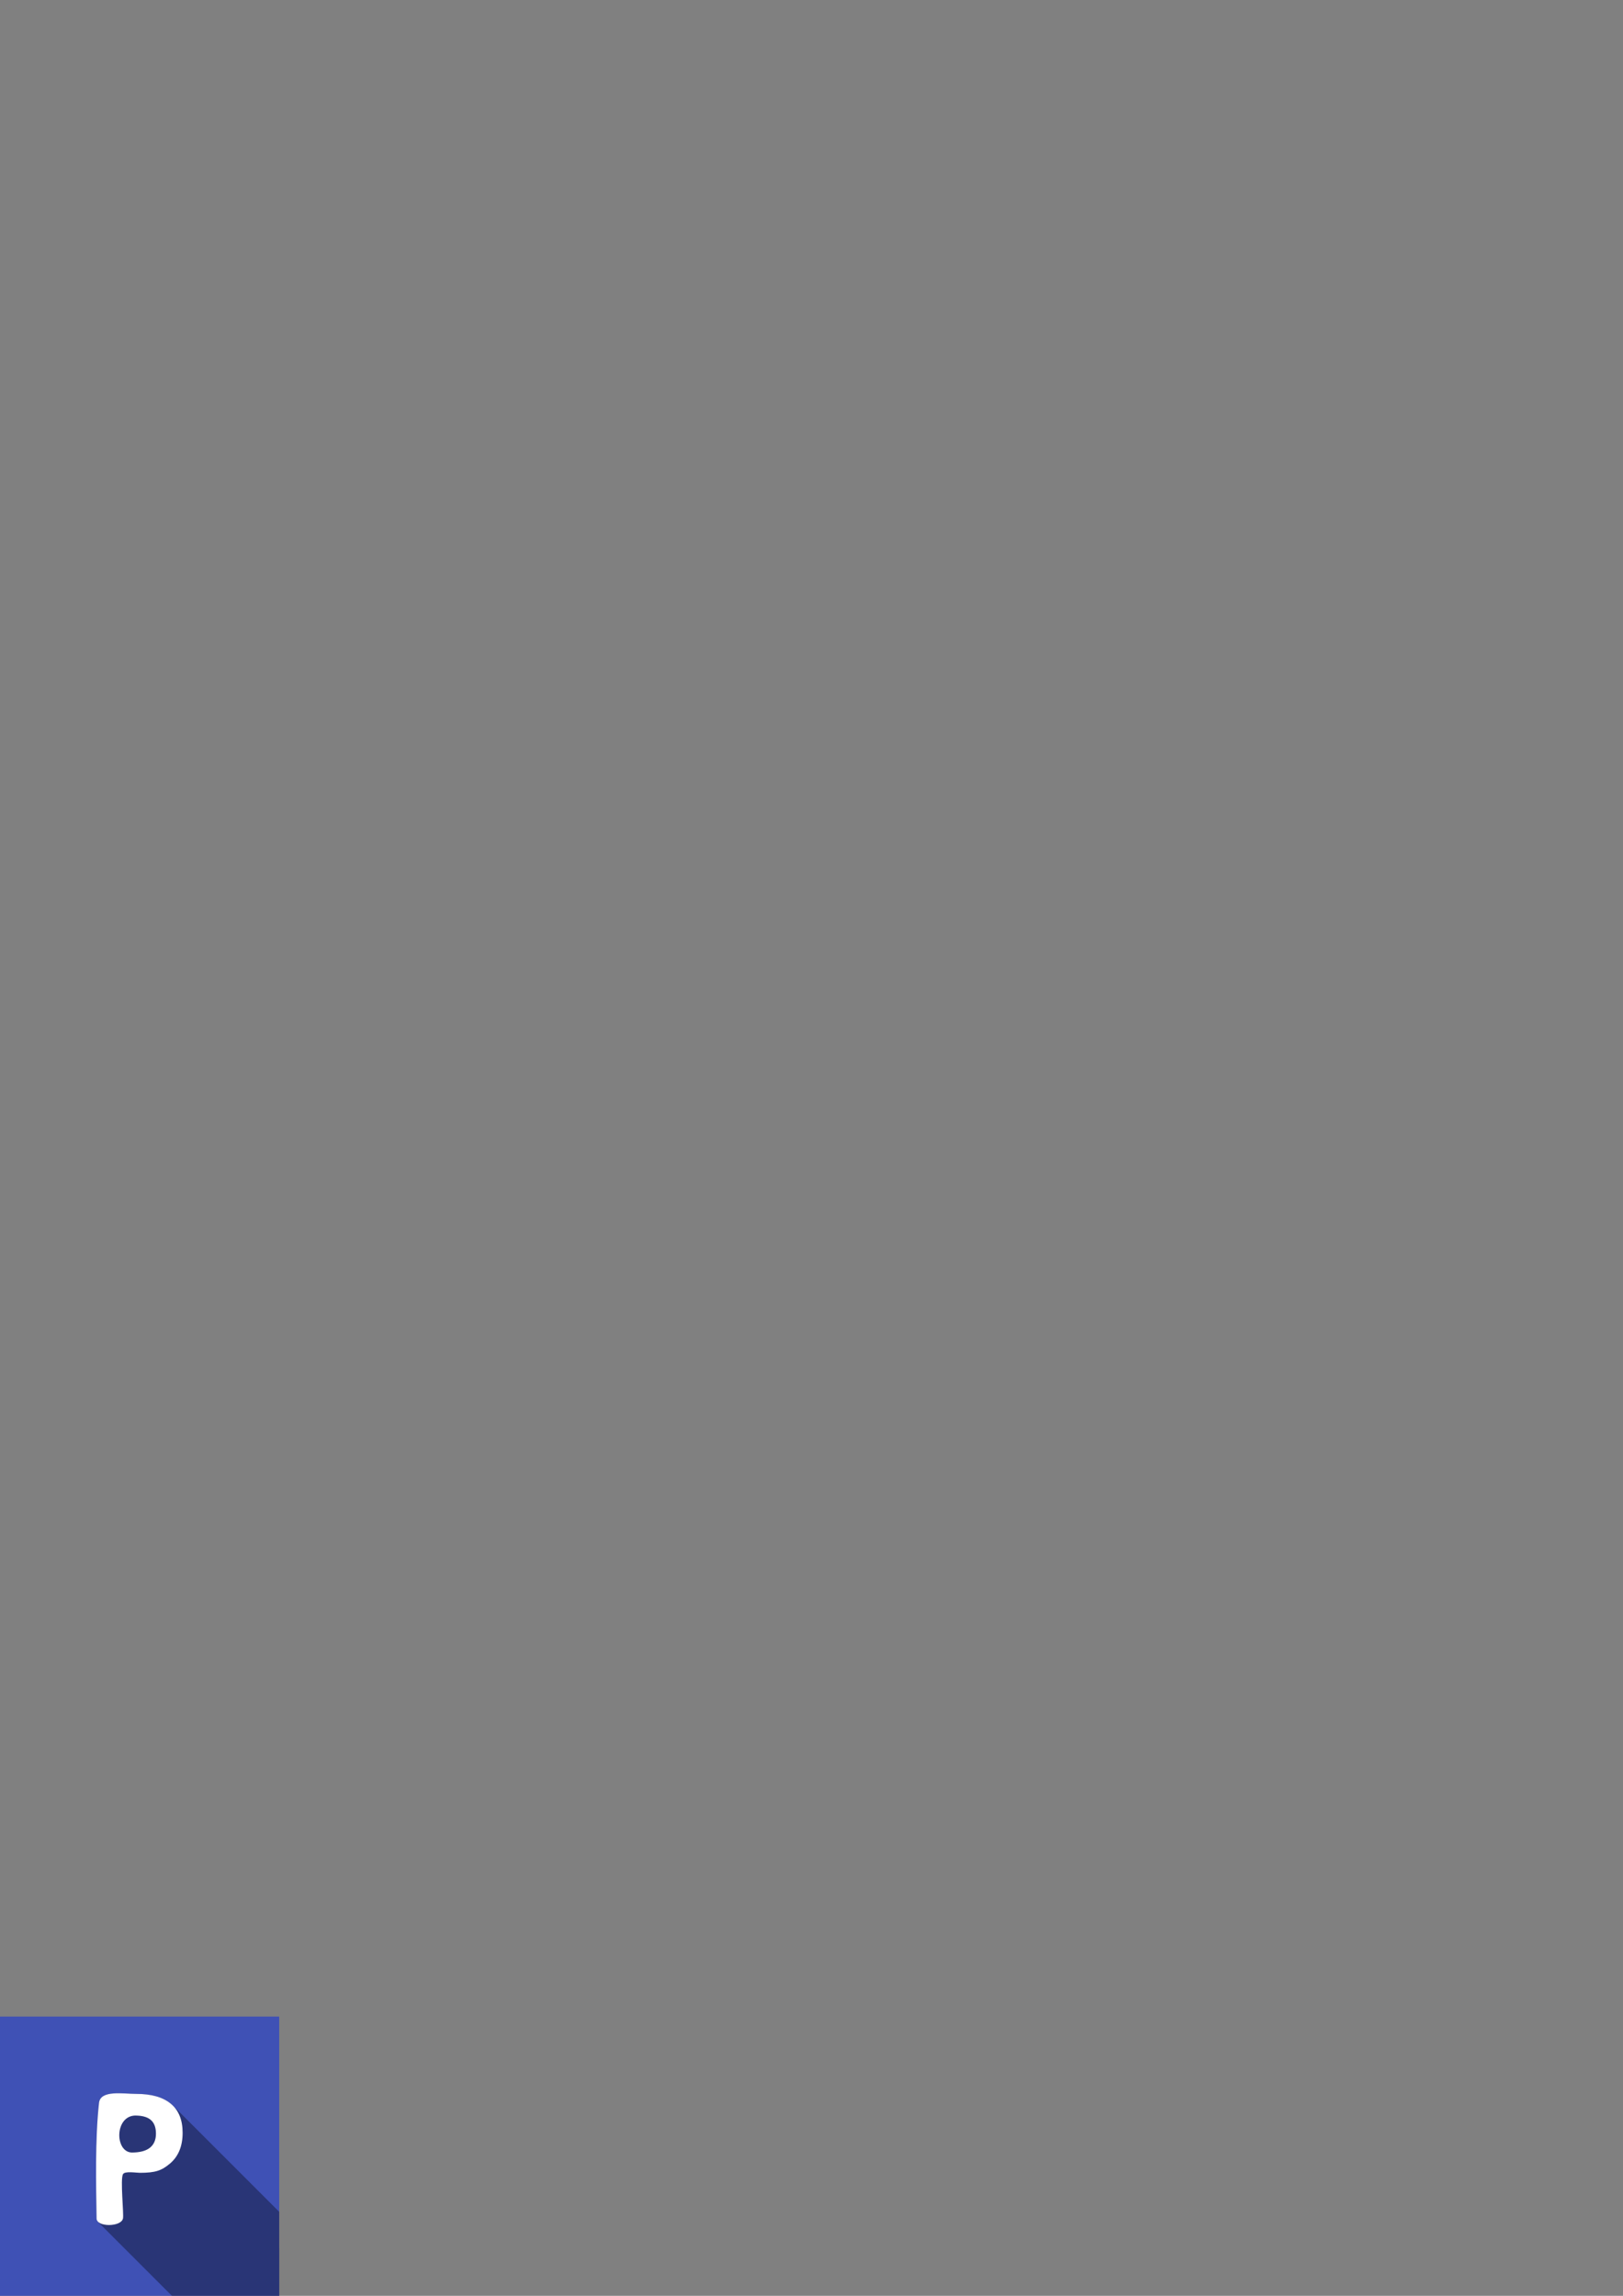 <?xml version="1.0" encoding="UTF-8" standalone="no"?>
<svg
   xmlns:dc="http://purl.org/dc/elements/1.1/"
   xmlns:cc="http://creativecommons.org/ns#"
   xmlns:rdf="http://www.w3.org/1999/02/22-rdf-syntax-ns#"
   xmlns:svg="http://www.w3.org/2000/svg"
   xmlns="http://www.w3.org/2000/svg"
   width="210mm"
   height="297mm"
   viewBox="0 0 744.094 1052.362"
   id="svg2"
   version="1.1">
  <rect x="0" y="0" width="744.094" height="1052.362" fill="#808080" stroke="none"/>
  <defs
     id="defs4">
    <clipPath
       clipPathUnits="userSpaceOnUse"
       id="clipPath4636">
      <rect
         style="fill:#a8da64;fill-opacity:1;stroke-width:10;stroke-miterlimit:4;stroke-dasharray:none"
         id="rect4638"
         width="128"
         height="128"
         x="5265.154"
         y="1626.786" />
    </clipPath>
    <clipPath
       id="clipPath4908"
       clipPathUnits="userSpaceOnUse">
      <rect
         style="fill:#a8da64;fill-opacity:1;stroke-width:10;stroke-miterlimit:4;stroke-dasharray:none"
         id="rect4910"
         width="128"
         height="128"
         x="5234.753"
         y="1652.384" />
    </clipPath>
    <clipPath
       clipPathUnits="userSpaceOnUse"
       id="clipPath5346">
      <rect
         style="fill:#a8da64;fill-opacity:1;stroke-width:10;stroke-miterlimit:4;stroke-dasharray:none"
         id="rect5348"
         width="128"
         height="128"
         x="5249.56"
         y="1652.867" />
    </clipPath>
    <clipPath
       clipPathUnits="userSpaceOnUse"
       id="clipPath5378">
      <rect
         style="fill:#a8da64;fill-opacity:1;stroke-width:10;stroke-miterlimit:4;stroke-dasharray:none"
         id="rect5380"
         width="128"
         height="128"
         x="5249.56"
         y="1652.867" />
    </clipPath>
    <clipPath
       clipPathUnits="userSpaceOnUse"
       id="clipPath5394">
      <rect
         style="fill:#a8da64;fill-opacity:1;stroke-width:10;stroke-miterlimit:4;stroke-dasharray:none"
         id="rect5396"
         width="128"
         height="128"
         x="5249.56"
         y="1652.867" />
    </clipPath>
    <clipPath
       clipPathUnits="userSpaceOnUse"
       id="clipPath5394-7">
      <rect
         style="fill:#a8da64;fill-opacity:1;stroke-width:10;stroke-miterlimit:4;stroke-dasharray:none"
         id="rect5396-9"
         width="128"
         height="128"
         x="5249.56"
         y="1652.867" />
    </clipPath>
    <clipPath
       id="clipPath6043"
       clipPathUnits="userSpaceOnUse">
      <rect
         style="fill:#38b2ce;fill-opacity:1;stroke-width:10;stroke-miterlimit:4;stroke-dasharray:none"
         id="rect6045"
         width="128"
         height="128"
         x="5249.56"
         y="1652.867" />
    </clipPath>
    <clipPath
       id="clipPath6043-3"
       clipPathUnits="userSpaceOnUse">
      <rect
         style="fill:#38b2ce;fill-opacity:1;stroke-width:10;stroke-miterlimit:4;stroke-dasharray:none"
         id="rect6045-6"
         width="128"
         height="128"
         x="5249.56"
         y="1652.867" />
    </clipPath>
    <clipPath
       id="clipPath6043-3-3"
       clipPathUnits="userSpaceOnUse">
      <rect
         style="fill:#38b2ce;fill-opacity:1;stroke-width:10;stroke-miterlimit:4;stroke-dasharray:none"
         id="rect6045-6-6"
         width="128"
         height="128"
         x="5249.56"
         y="1652.867" />
    </clipPath>
  </defs>
  <g
     style="display:inline"
     id="layer1">
    <rect
       y="924.362"
       x="0"
       height="128"
       width="128"
       id="rect4359"
       style="display:inline;fill:#3f51b5;fill-opacity:1;stroke-width:10;stroke-miterlimit:4;stroke-dasharray:none" />
    <g
       clip-path="url(#clipPath6043-3-3)"
       id="g5928"
       style="font-style:normal;font-variant:normal;font-weight:bold;font-stretch:normal;font-size:medium;line-height:125%;font-family:'Noto Sans UI';-inkscape-font-specification:'Noto Sans UI Bold';letter-spacing:0px;word-spacing:0px;display:inline;opacity:0.35;fill-opacity:1"
       transform="translate(-5249.56,-728.505)">
      <path
         style=""
         id="path5930"
         d="m 5309.928,1715.188 c 3.724,0 6.511,-0.729 8.359,-2.188 l 122.117,122.117 c -1.849,1.458 -4.635,2.188 -8.359,2.188 z" />
      <path
         style=""
         id="path5932"
         d="m 5318.287,1713 c 1.849,-1.484 2.773,-3.633 2.773,-6.445 l 122.117,122.117 c 0,2.812 -0.924,4.961 -2.773,6.445 z" />
      <path
         style=""
         id="path5934"
         d="m 5321.06,1706.555 c 0,-2.644 -0.678,-4.645 -2.034,-6.001 l 122.117,122.117 c 1.356,1.356 2.034,3.356 2.034,6.001 z" />
      <path
         style=""
         id="path5936"
         d="m 5319.026,1700.554 c -0.099,-0.1 -0.203,-0.196 -0.31,-0.288 l 122.117,122.117 c 0.107,0.093 0.21,0.189 0.31,0.288 z" />
      <path
         style=""
         id="path5938"
         d="m 5318.717,1700.266 c -1.536,-1.354 -3.958,-2.031 -7.266,-2.031 l 122.117,122.117 c 3.307,0 5.729,0.677 7.266,2.031 z" />
      <path
         style=""
         id="path5940"
         d="m 5311.451,1698.235 c -7.706,0.294 -9.019,11.347 -4.918,15.448 l 122.117,122.117 c -4.101,-4.101 -2.788,-15.153 4.918,-15.448 z" />
      <path
         style=""
         id="path5942"
         d="m 5306.533,1713.682 c 0.883,0.883 2.018,1.444 3.395,1.505 l 122.117,122.117 c -1.376,-0.061 -2.511,-0.622 -3.395,-1.505 z" />
      <path
         style=""
         id="path5944"
         d="m 5333.287,1706.125 c 0,6.146 -1.933,10.84 -5.781,14.102 l 122.117,122.117 c 3.849,-3.262 5.781,-7.956 5.781,-14.102 z" />
      <path
         style=""
         id="path5946"
         d="m 5327.506,1720.227 c -3.834,3.249 -6.721,4.264 -13.804,4.264 l 122.117,122.117 c 7.083,0 9.97,-1.015 13.804,-4.264 z" />
      <path
         style=""
         id="path5948"
         d="m 5313.702,1724.491 c -1.732,0 -6.917,-0.895 -7.759,0.619 l 122.117,122.117 c 0.842,-1.513 6.027,-0.619 7.759,-0.619 z" />
      <path
         style=""
         id="path5950"
         d="m 5305.943,1725.11 c -1.315,2.364 0.451,18.15 0,20.312 l 122.117,122.117 c 0.451,-2.163 -1.315,-17.949 0,-20.312 z" />
      <path
         style=""
         id="path5952"
         d="m 5305.943,1745.422 c -0.704,3.378 -9.013,3.93 -11.445,1.498 l 122.117,122.117 c 2.432,2.432 10.741,1.88 11.445,-1.498 z" />
      <path
         style=""
         id="path5954"
         d="m 5294.499,1746.92 c -0.413,-0.413 -0.657,-0.912 -0.665,-1.498 l 122.117,122.117 c 0.01,0.586 0.252,1.085 0.665,1.498 z" />
      <path
         style=""
         id="path5956"
         d="m 5293.834,1745.422 c -0.206,-15.023 -0.751,-36.207 1.125,-52.984 l 122.117,122.117 c -1.876,16.777 -1.331,37.961 -1.125,52.984 z" />
      <path
         style=""
         id="path5958"
         d="m 5294.959,1692.438 c 0.676,-6.043 11.037,-4.125 17.117,-4.125 l 122.117,122.117 c -6.081,0 -16.441,-1.918 -17.117,4.125 z" />
      <path
         style=""
         id="path5960"
         d="m 5312.076,1688.313 c 6.927,0 12.176,1.512 15.781,4.492 l 122.117,122.117 c -3.605,-2.981 -8.854,-4.492 -15.781,-4.492 z" />
      <path
         style=""
         id="path5962"
         d="m 5327.857,1692.805 c 0.349,0.288 0.681,0.59 0.997,0.906 l 122.117,122.117 c -0.315,-0.315 -0.648,-0.617 -0.997,-0.906 z" />
      <path
         style=""
         id="path5964"
         d="m 5328.854,1693.711 c 2.947,2.947 4.433,7.075 4.433,12.415 l 122.117,122.117 c 0,-5.34 -1.486,-9.468 -4.433,-12.415 z" />
    </g>
    <path
       d="m 60.367,986.682 c 3.724,0 6.511,-0.729 8.359,-2.188 1.849,-1.484 2.773,-3.633 2.773,-6.445 0,-2.838 -0.781,-4.935 -2.344,-6.289 -1.536,-1.354 -3.958,-2.031 -7.266,-2.031 -9.366,0.358 -9.288,16.609 -1.524,16.953 z m 23.359,-9.062 c 0,6.146 -1.933,10.84 -5.781,14.102 -3.834,3.249 -6.721,4.264 -13.804,4.264 -1.732,0 -6.917,-0.895 -7.759,0.619 -1.315,2.364 0.451,18.15 0,20.312 -0.824,3.952 -12.054,4.036 -12.109,0 -0.206,-15.023 -0.751,-36.207 1.125,-52.984 0.676,-6.043 11.037,-4.125 17.117,-4.125 6.927,0 12.176,1.512 15.781,4.492 3.608,2.983 5.43,7.409 5.43,13.32 z"
       id="path5093"
       style="font-style:normal;font-variant:normal;font-weight:bold;font-stretch:normal;font-size:medium;line-height:125%;font-family:'Noto Sans UI';-inkscape-font-specification:'Noto Sans UI Bold';letter-spacing:0px;word-spacing:0px;display:inline;opacity:1;fill:#ffffff;fill-opacity:1" />
  </g>
</svg>
